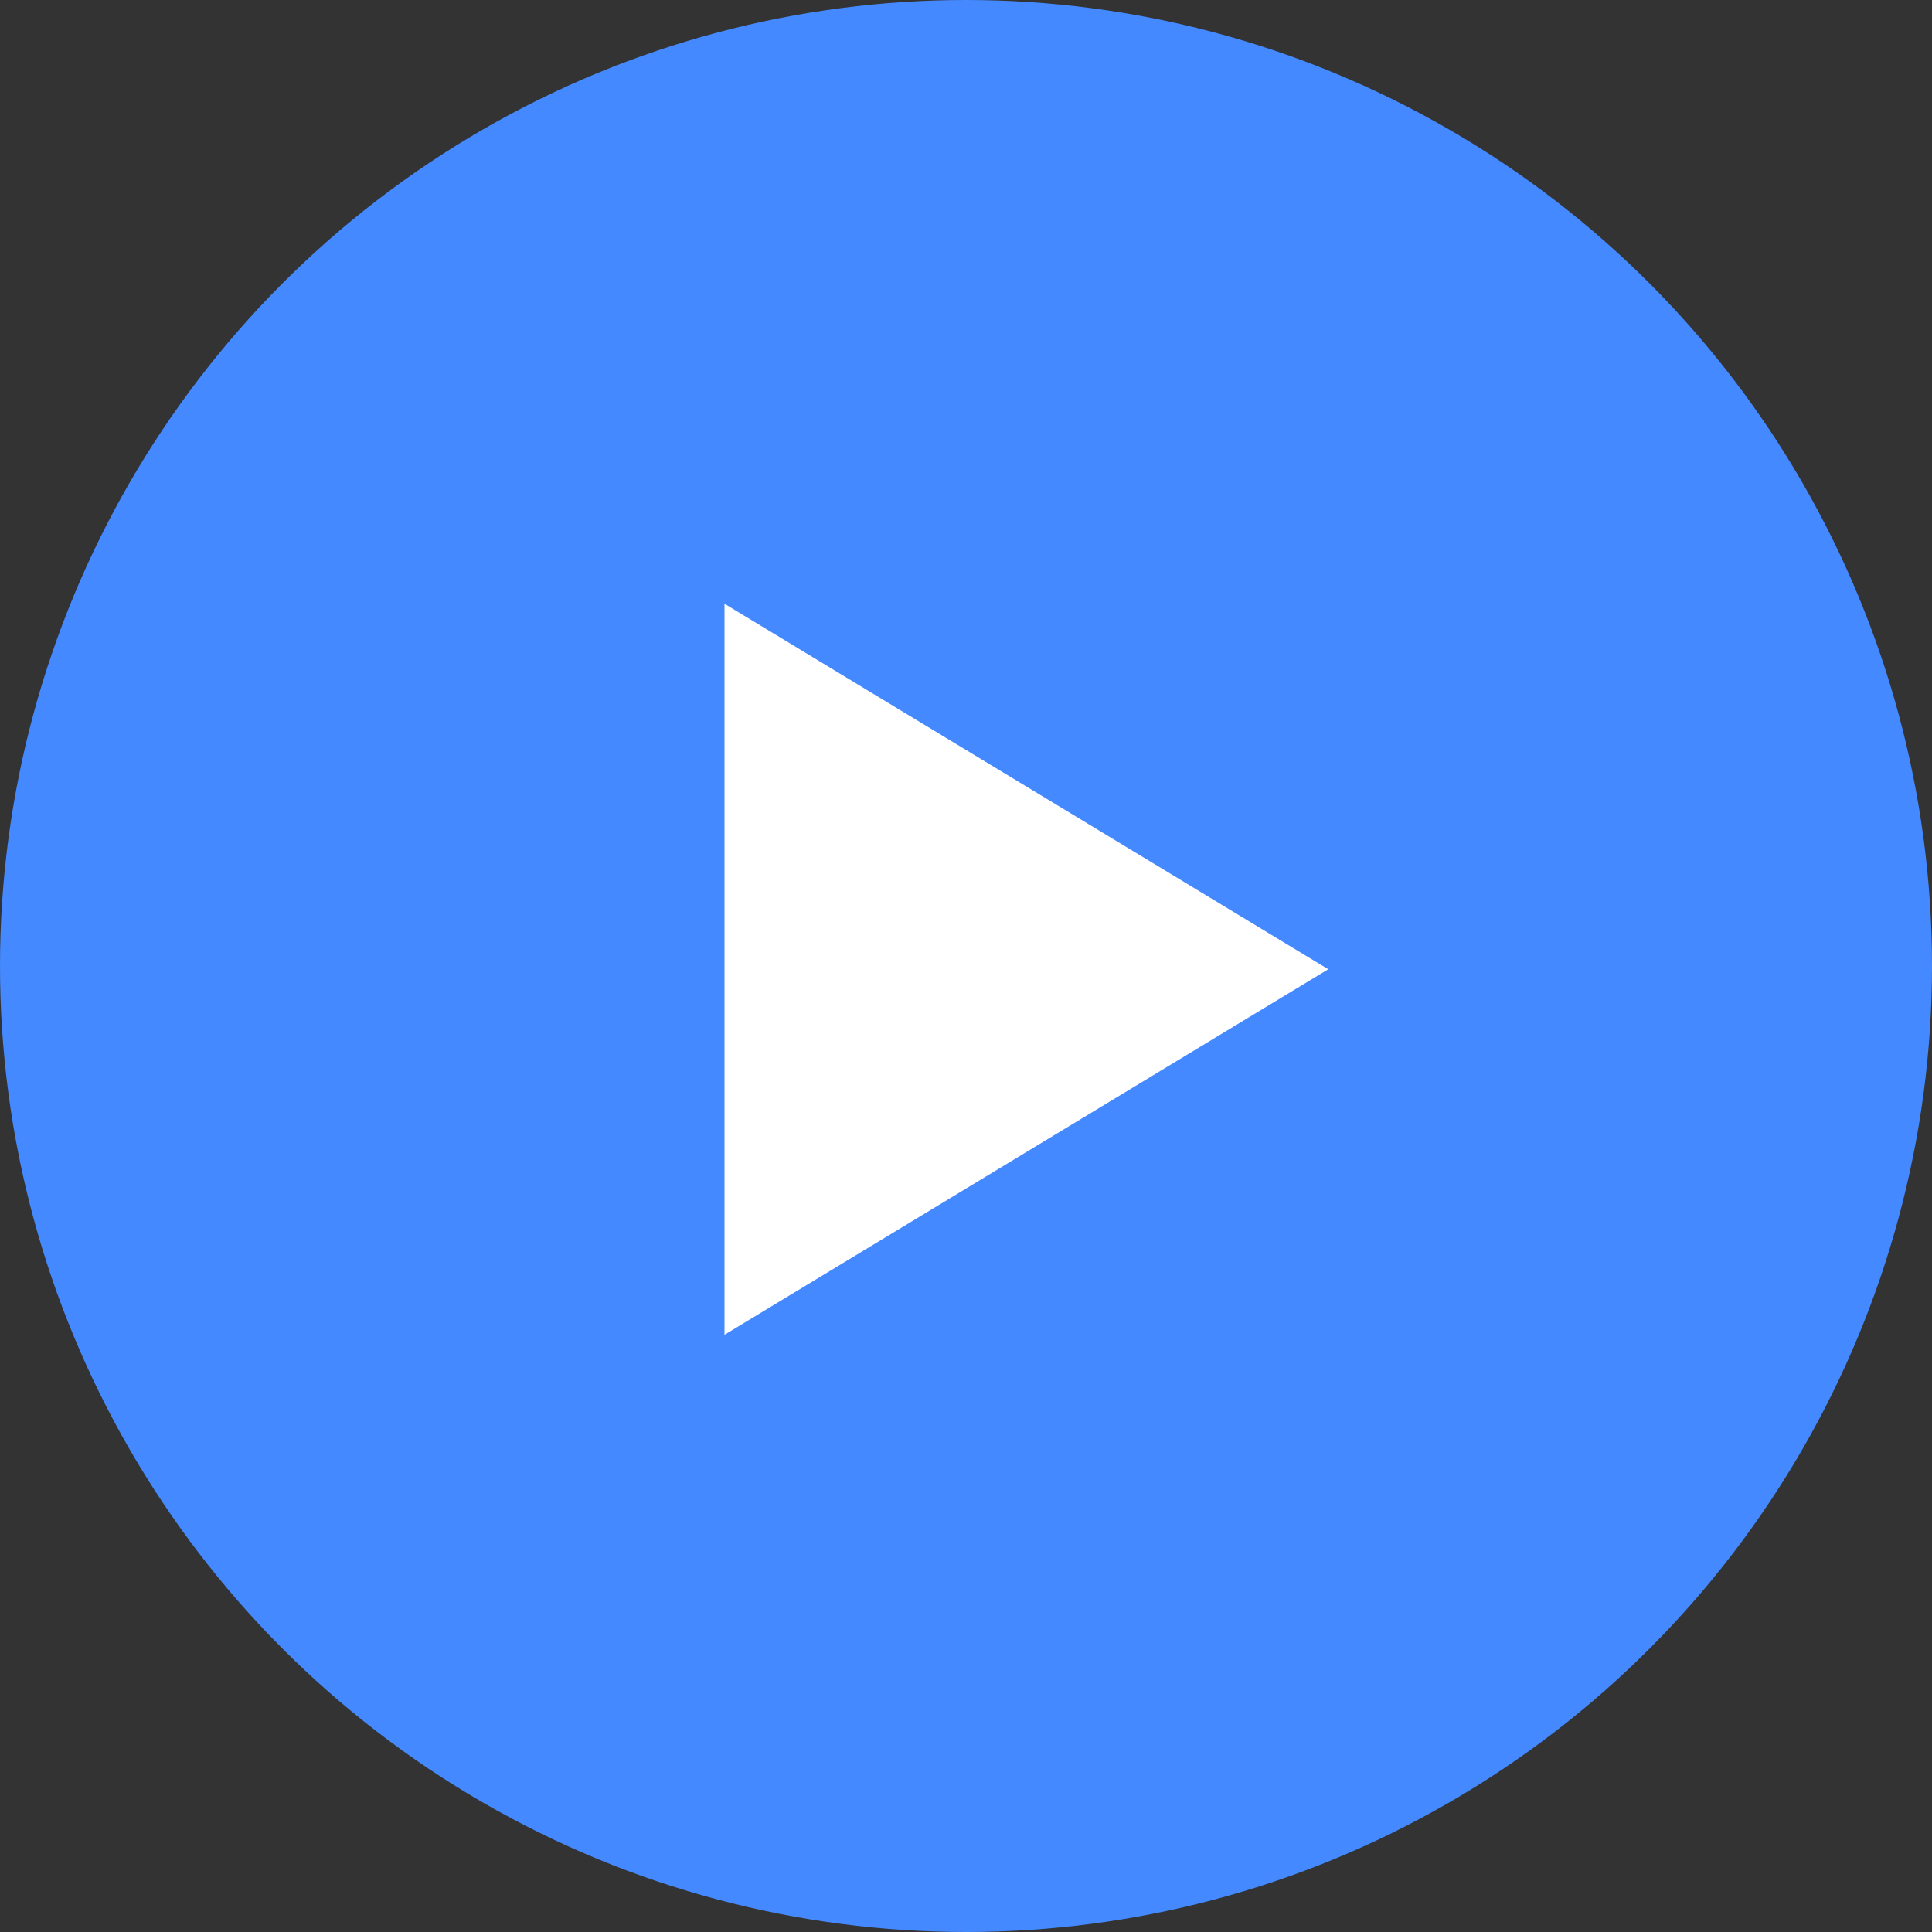 <svg xmlns="http://www.w3.org/2000/svg" width="32" height="32"><rect width="100%" height="100%" fill="#333333" stroke="none"/><g fill="none" fill-rule="evenodd"><circle cx="16" cy="16" r="16" fill="#4489FF"/><path fill="#FFF" d="M22 16.054l-10 6.054V10z"/></g></svg>